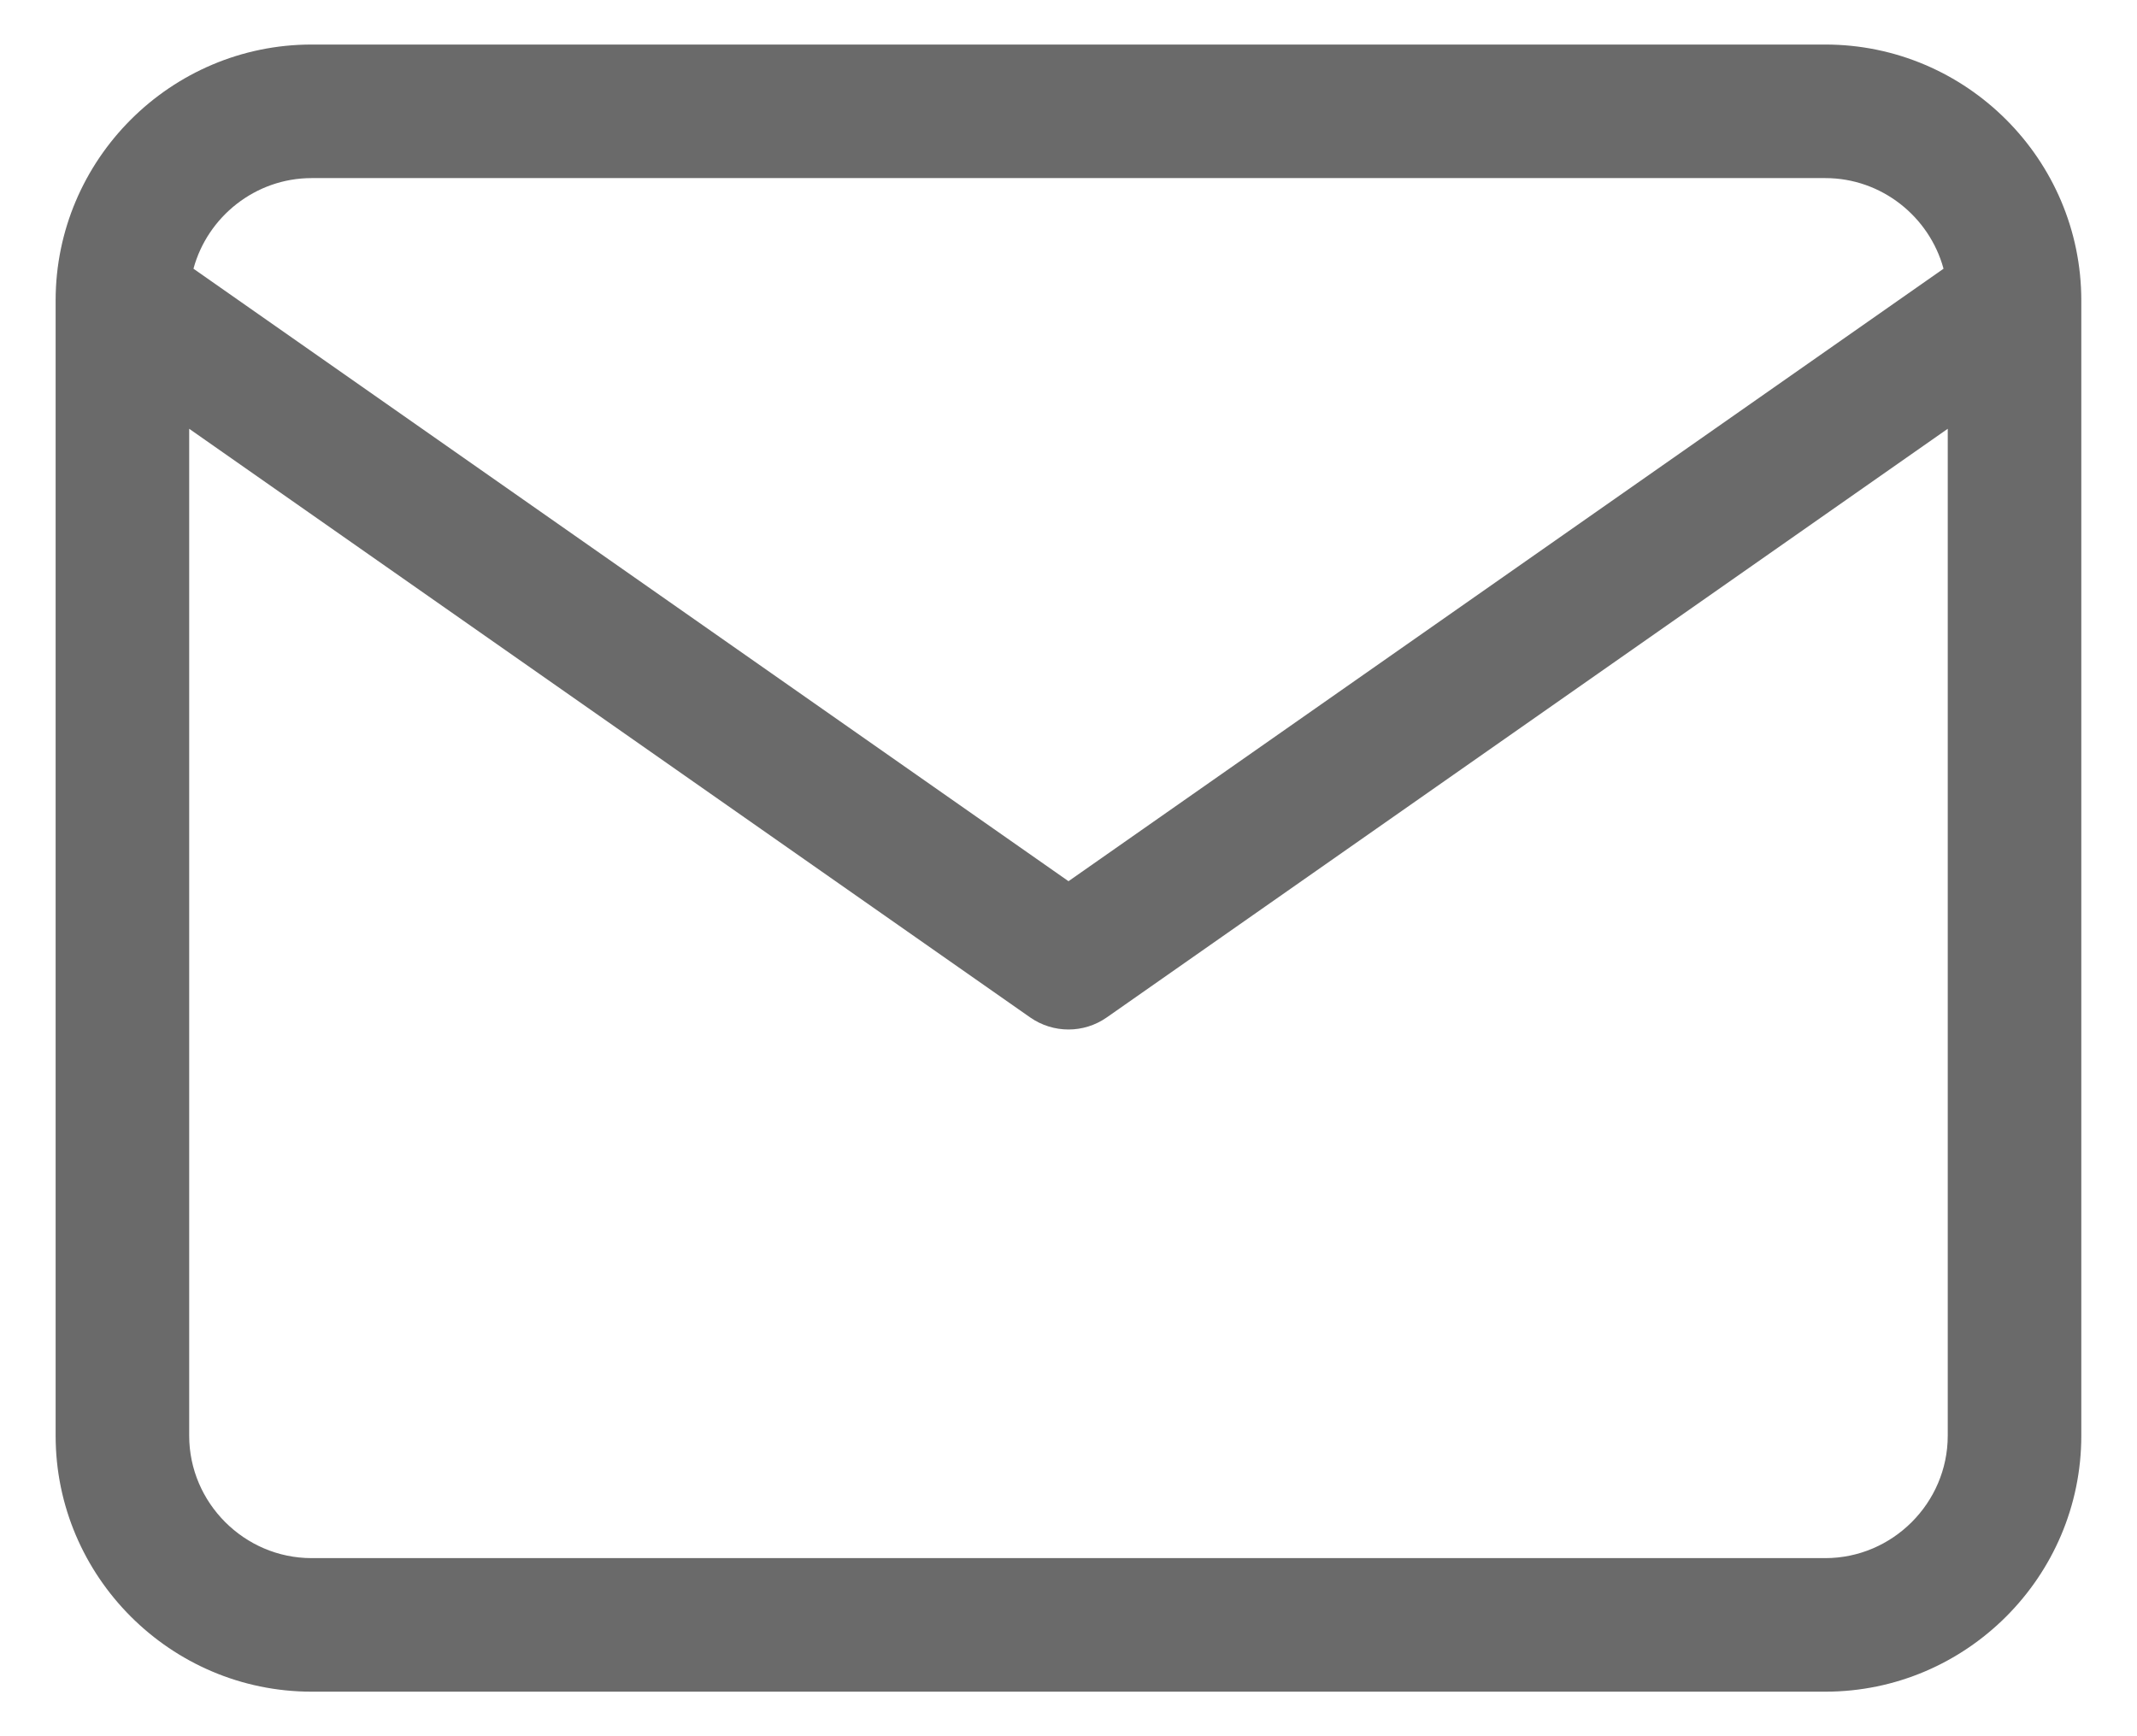 <svg width="32" height="26" viewBox="0 0 32 26" fill="none" xmlns="http://www.w3.org/2000/svg">
<path fill-rule="evenodd" clip-rule="evenodd" d="M2.897 4.024L16 13.196L29.103 4.024C28.891 3.245 28.175 2.667 27.333 2.667H4.666C3.825 2.667 3.108 3.245 2.897 4.024ZM29.166 6.421L16.573 15.236C16.229 15.477 15.771 15.477 15.426 15.236L2.833 6.421V21.5C2.833 22.506 3.66 23.333 4.666 23.333H27.333C28.339 23.333 29.166 22.506 29.166 21.5V6.421ZM0.833 4.5C0.833 2.389 2.556 0.667 4.666 0.667H27.333C29.444 0.667 31.166 2.389 31.166 4.5V21.5C31.166 23.61 29.444 25.333 27.333 25.333H4.666C2.556 25.333 0.833 23.61 0.833 21.5V4.5Z" fill="#444444" fill-opacity="0.79"/>
</svg>
